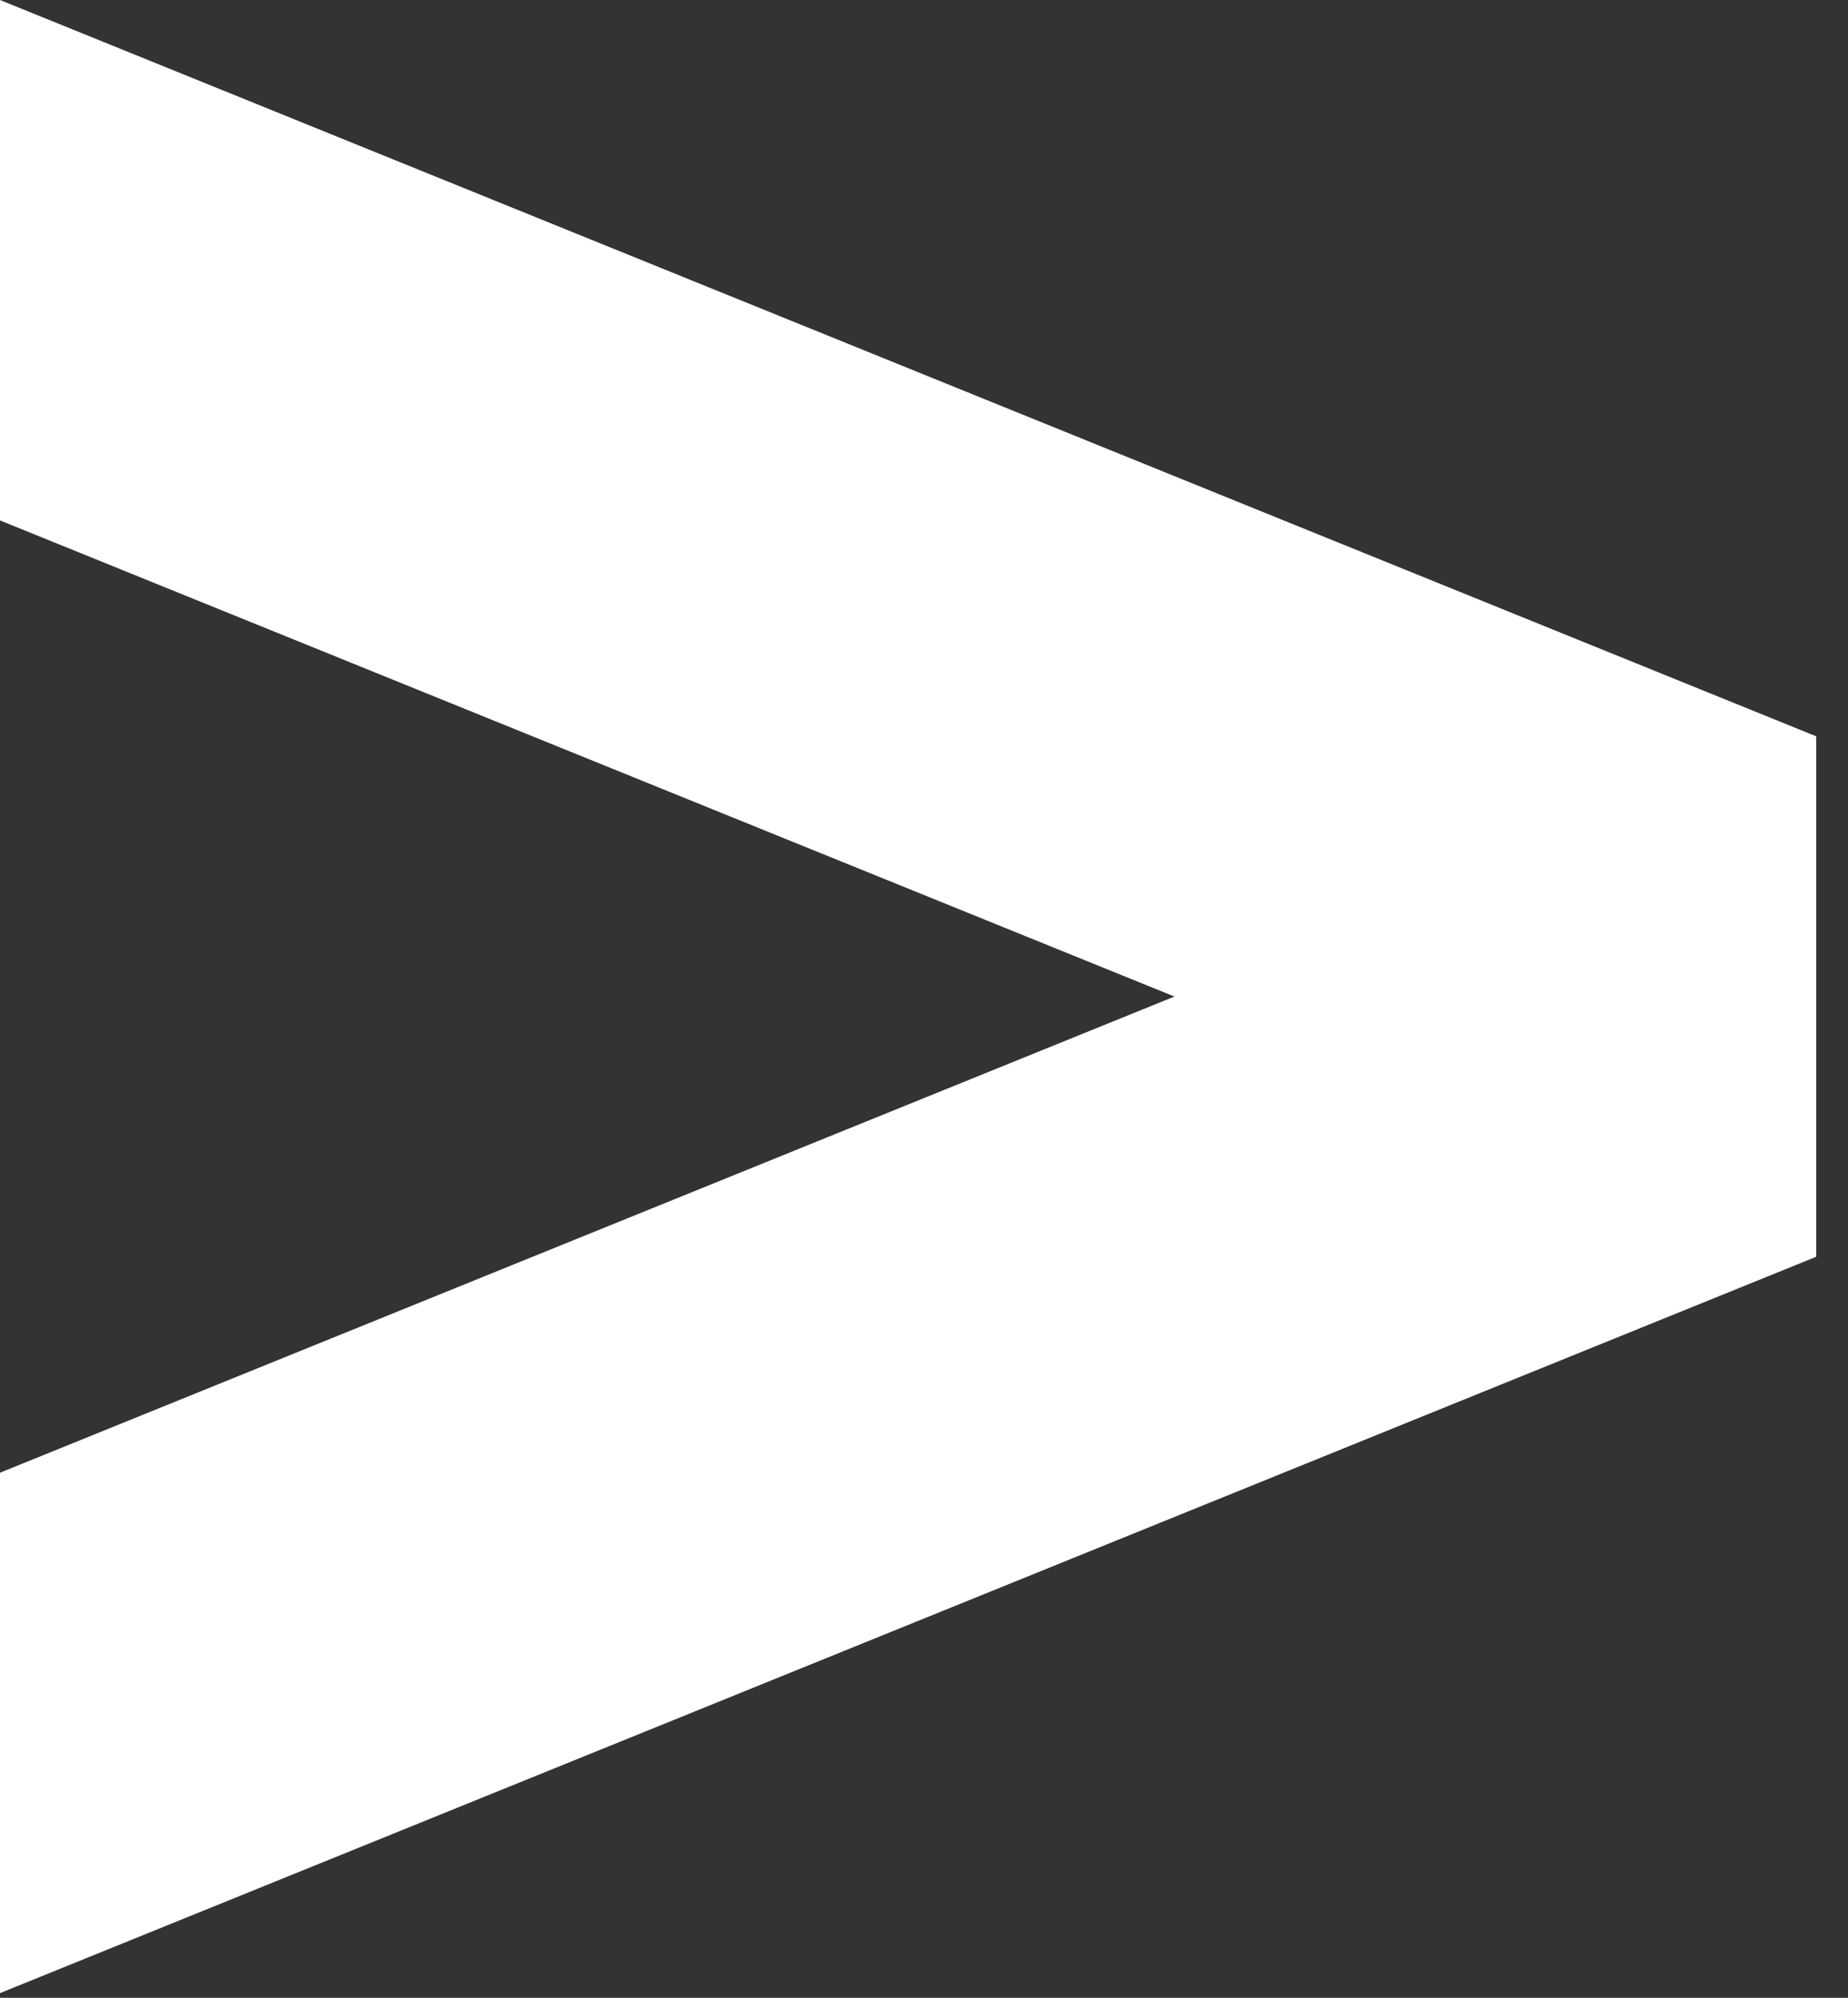 <svg xmlns="http://www.w3.org/2000/svg" width="37" height="40" viewBox="0 0 37 40" fill="none">
  <rect x="0" y="0" width="37" height="40" fill="#333333" stroke="none"/>
  <g clip-path="url(#clip0_1122_22201)">
    <path d="M0 39.907L36.364 25.163V14.743L0 0V10.42L23.514 19.953L0 29.487V39.907Z" fill="white"/>
  </g>
  <defs>
    <clipPath id="clip0_1122_22201">
      <rect width="36.364" height="40" fill="white"/>
    </clipPath>
  </defs>
</svg>

